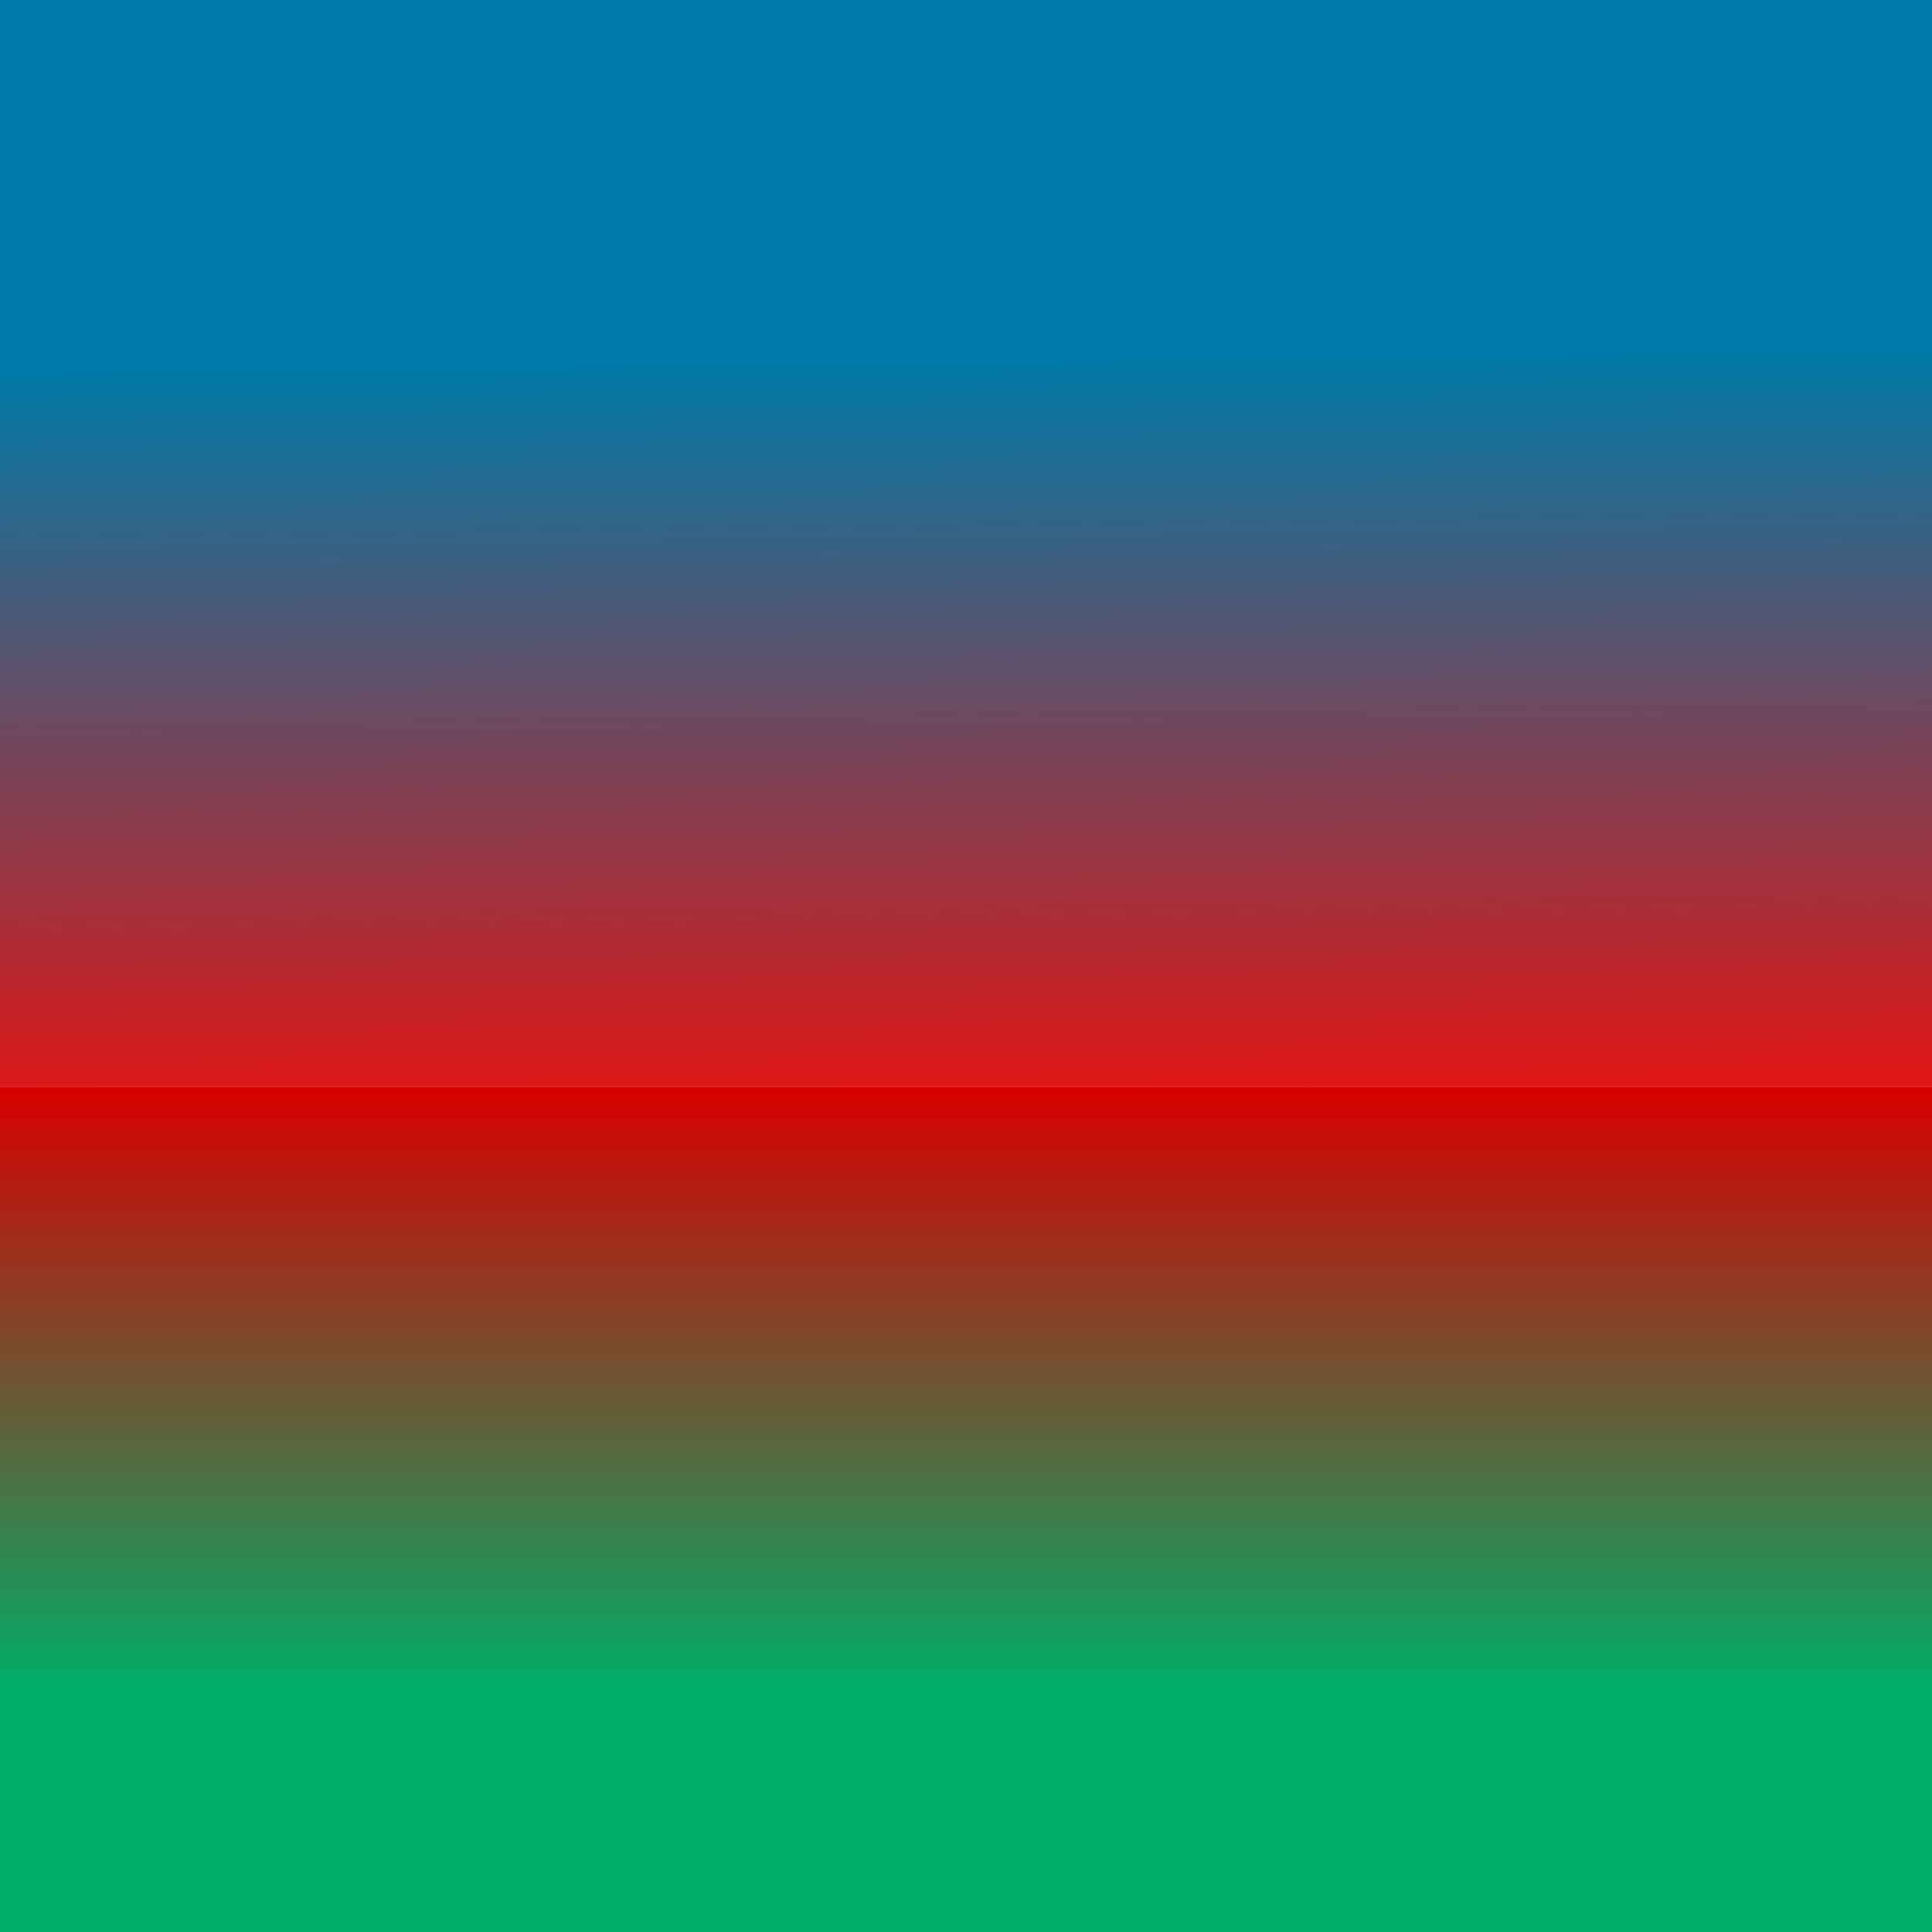 <?xml version="1.0" encoding="UTF-8" standalone="no"?>
<!-- Created with Inkscape (http://www.inkscape.org/) -->

<svg
   xmlns:dc="http://purl.org/dc/elements/1.1/"
   xmlns:cc="http://creativecommons.org/ns#"
   xmlns:rdf="http://www.w3.org/1999/02/22-rdf-syntax-ns#"
   xmlns:svg="http://www.w3.org/2000/svg"
   xmlns="http://www.w3.org/2000/svg"
   xmlns:xlink="http://www.w3.org/1999/xlink"
   xmlns:sodipodi="http://sodipodi.sourceforge.net/DTD/sodipodi-0.dtd"
   xmlns:inkscape="http://www.inkscape.org/namespaces/inkscape"
   width="16px"
   height="16px"
   id="svg6971"
   version="1.1"
   inkscape:version="0.92.5 (2060ec1f9f, 2020-04-08)"
   sodipodi:docname="refmac.svg">
  <defs
     id="defs6973">
    <linearGradient
       inkscape:collect="always"
       id="linearGradient930">
      <stop
         style="stop-color:#00ae68;stop-opacity:1;"
         offset="0"
         id="stop926" />
      <stop
         style="stop-color:#d80000;stop-opacity:1"
         offset="1"
         id="stop928" />
    </linearGradient>
    <linearGradient
       inkscape:collect="always"
       id="linearGradient852">
      <stop
         style="stop-color:#007aa8;stop-opacity:1"
         offset="0"
         id="stop848" />
      <stop
         style="stop-color:#ff0800;stop-opacity:1"
         offset="1"
         id="stop850" />
    </linearGradient>
    <inkscape:perspective
       sodipodi:type="inkscape:persp3d"
       inkscape:vp_x="0 : 8 : 1"
       inkscape:vp_y="0 : 1000 : 0"
       inkscape:vp_z="16 : 8 : 1"
       inkscape:persp3d-origin="8 : 5.3333333 : 1"
       id="perspective6979" />
    <inkscape:perspective
       id="perspective6989"
       inkscape:persp3d-origin="0.5 : 0.33333333 : 1"
       inkscape:vp_z="1 : 0.5 : 1"
       inkscape:vp_y="0 : 1000 : 0"
       inkscape:vp_x="0 : 0.5 : 1"
       sodipodi:type="inkscape:persp3d" />
    <linearGradient
       inkscape:collect="always"
       xlink:href="#linearGradient852"
       id="linearGradient856"
       gradientUnits="userSpaceOnUse"
       gradientTransform="matrix(0.989,0,0,0.9,0.064,-3.715)"
       x1="7.016"
       y1="7.461"
       x2="7.12"
       y2="15.128" />
    <linearGradient
       inkscape:collect="always"
       xlink:href="#linearGradient930"
       id="linearGradient932"
       x1="8"
       y1="14"
       x2="8"
       y2="9"
       gradientUnits="userSpaceOnUse" />
  </defs>
  <sodipodi:namedview
     id="base"
     pagecolor="#ffffff"
     bordercolor="#666666"
     borderopacity="1.0"
     inkscape:pageopacity="0.0"
     inkscape:pageshadow="2"
     inkscape:zoom="31.392432"
     inkscape:cx="9.9903244"
     inkscape:cy="7.3678285"
     inkscape:current-layer="layer1"
     showgrid="true"
     inkscape:grid-bbox="true"
     inkscape:document-units="px"
     inkscape:window-width="1618"
     inkscape:window-height="1108"
     inkscape:window-x="780"
     inkscape:window-y="99"
     inkscape:window-maximized="0">
    <inkscape:grid
       type="xygrid"
       id="grid7018" />
  </sodipodi:namedview>
  <g
     id="layer1"
     inkscape:label="Layer 1"
     inkscape:groupmode="layer">
    <rect
       width="16"
       height="9"
       x="0"
       y="0"
       style="fill:url(#linearGradient856);fill-opacity:1;stroke-width:0.943"
       id="blue_stripe" />
    <rect
       width="16"
       height="7"
       x="4.9960036e-16"
       y="9"
       style="fill:url(#linearGradient932);fill-opacity:1;stroke-width:1.602"
       id="green_stripe" />
  </g>
</svg>
